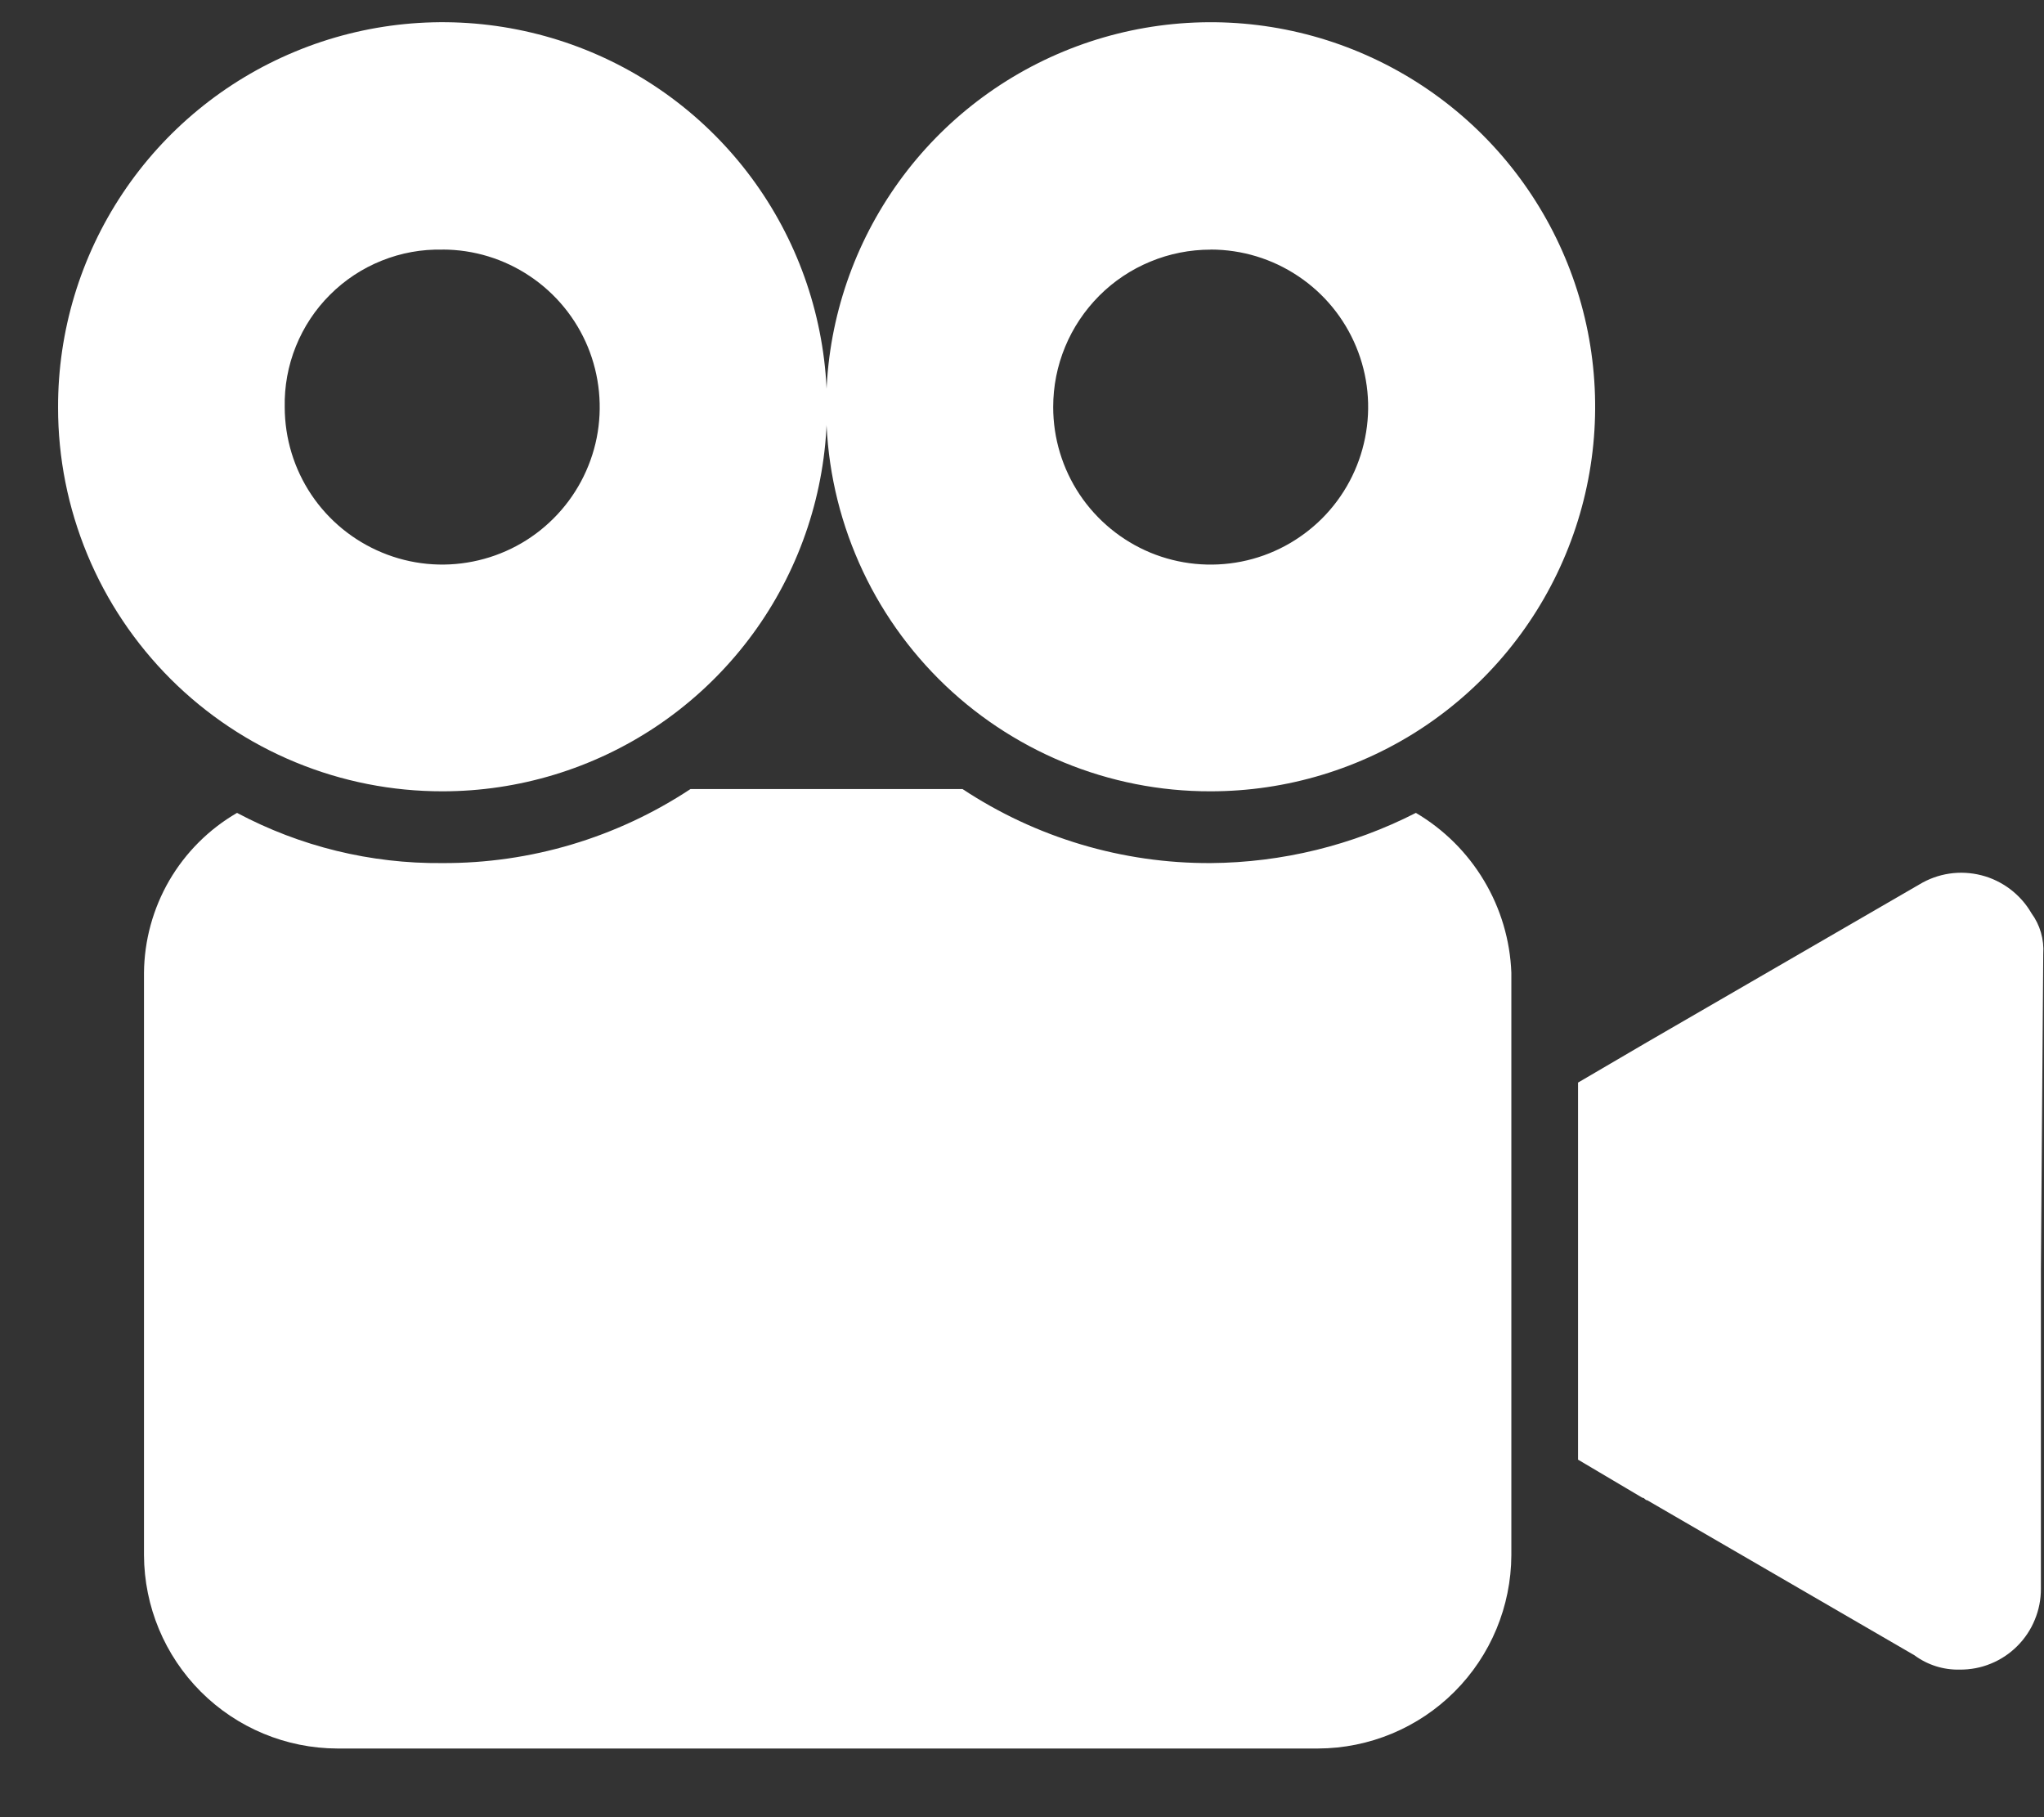 <svg width="27" height="24" viewBox="0 0 27 24" fill="none" xmlns="http://www.w3.org/2000/svg">
<rect x="0" y="0" width="27" height="24" fill="#333333" stroke="none"/>
<path d="M26.834 12.061C26.763 11.937 26.667 11.83 26.554 11.744C26.44 11.658 26.311 11.595 26.173 11.56C26.035 11.525 25.891 11.517 25.75 11.538C25.609 11.559 25.474 11.608 25.352 11.682L21.759 13.763L20.845 14.298V19.278L21.696 19.782C21.728 19.782 21.728 19.814 21.759 19.814L25.289 21.862C25.462 21.99 25.672 22.056 25.887 22.051C26.028 22.052 26.168 22.026 26.298 21.972C26.429 21.919 26.547 21.84 26.647 21.74C26.747 21.64 26.826 21.522 26.879 21.391C26.933 21.261 26.96 21.121 26.959 20.98V16.76L26.99 12.599C27.003 12.407 26.948 12.216 26.834 12.061Z" fill="white"/>
<path d="M5.846 10.451C6.85 10.451 7.833 10.153 8.668 9.595C9.503 9.036 10.155 8.243 10.539 7.314C10.923 6.386 11.023 5.364 10.826 4.379C10.63 3.393 10.146 2.488 9.435 1.778C8.724 1.068 7.818 0.585 6.832 0.39C5.847 0.195 4.825 0.296 3.897 0.682C2.969 1.067 2.176 1.719 1.619 2.555C1.062 3.391 0.765 4.374 0.767 5.379C0.766 6.046 0.898 6.706 1.153 7.322C1.408 7.938 1.783 8.497 2.254 8.968C2.726 9.439 3.286 9.813 3.902 10.067C4.519 10.322 5.179 10.452 5.846 10.451ZM5.846 3.296C6.257 3.296 6.659 3.419 7 3.648C7.342 3.877 7.608 4.202 7.765 4.582C7.921 4.962 7.962 5.38 7.882 5.783C7.801 6.186 7.603 6.557 7.312 6.847C7.022 7.138 6.651 7.336 6.248 7.416C5.845 7.497 5.427 7.456 5.047 7.298C4.667 7.141 4.342 6.875 4.113 6.534C3.884 6.192 3.762 5.79 3.761 5.379C3.755 5.104 3.805 4.83 3.908 4.575C4.011 4.319 4.164 4.087 4.359 3.893C4.554 3.698 4.786 3.545 5.041 3.443C5.297 3.34 5.57 3.29 5.846 3.297V3.296Z" fill="white"/>
<path d="M18.703 10.736C17.863 11.165 16.935 11.392 15.992 11.399C14.827 11.404 13.686 11.064 12.714 10.421H9.121C8.148 11.064 7.007 11.404 5.842 11.399C4.897 11.408 3.965 11.18 3.131 10.736C2.76 10.951 2.452 11.259 2.236 11.629C2.021 12 1.906 12.42 1.902 12.848V20.54C1.905 21.216 2.174 21.864 2.653 22.343C3.131 22.821 3.779 23.091 4.456 23.093H17.41C18.087 23.091 18.735 22.821 19.213 22.343C19.692 21.864 19.961 21.216 19.964 20.54V12.848C19.948 12.419 19.824 12 19.603 11.631C19.383 11.262 19.073 10.954 18.703 10.736Z" fill="white"/>
<path d="M15.992 10.451C16.997 10.451 17.979 10.154 18.814 9.596C19.649 9.037 20.3 8.244 20.684 7.316C21.069 6.388 21.169 5.367 20.974 4.382C20.778 3.396 20.294 2.491 19.584 1.781C18.873 1.071 17.968 0.587 16.983 0.391C15.998 0.195 14.976 0.296 14.049 0.68C13.12 1.065 12.327 1.715 11.769 2.551C11.211 3.386 10.913 4.368 10.913 5.372C10.912 6.04 11.043 6.701 11.298 7.317C11.552 7.934 11.927 8.494 12.398 8.966C12.87 9.438 13.431 9.812 14.047 10.067C14.664 10.322 15.325 10.453 15.992 10.451ZM15.992 3.296C16.404 3.296 16.806 3.418 17.148 3.647C17.49 3.875 17.757 4.2 17.914 4.58C18.072 4.96 18.113 5.379 18.032 5.782C17.952 6.186 17.754 6.557 17.463 6.848C17.172 7.138 16.802 7.337 16.398 7.417C15.994 7.497 15.576 7.456 15.196 7.299C14.816 7.141 14.491 6.874 14.262 6.532C14.034 6.19 13.912 5.788 13.912 5.376C13.912 5.103 13.965 4.833 14.07 4.58C14.174 4.328 14.328 4.099 14.521 3.905C14.714 3.712 14.943 3.559 15.196 3.455C15.448 3.35 15.719 3.297 15.992 3.297V3.296Z" fill="white"/>
</svg>
